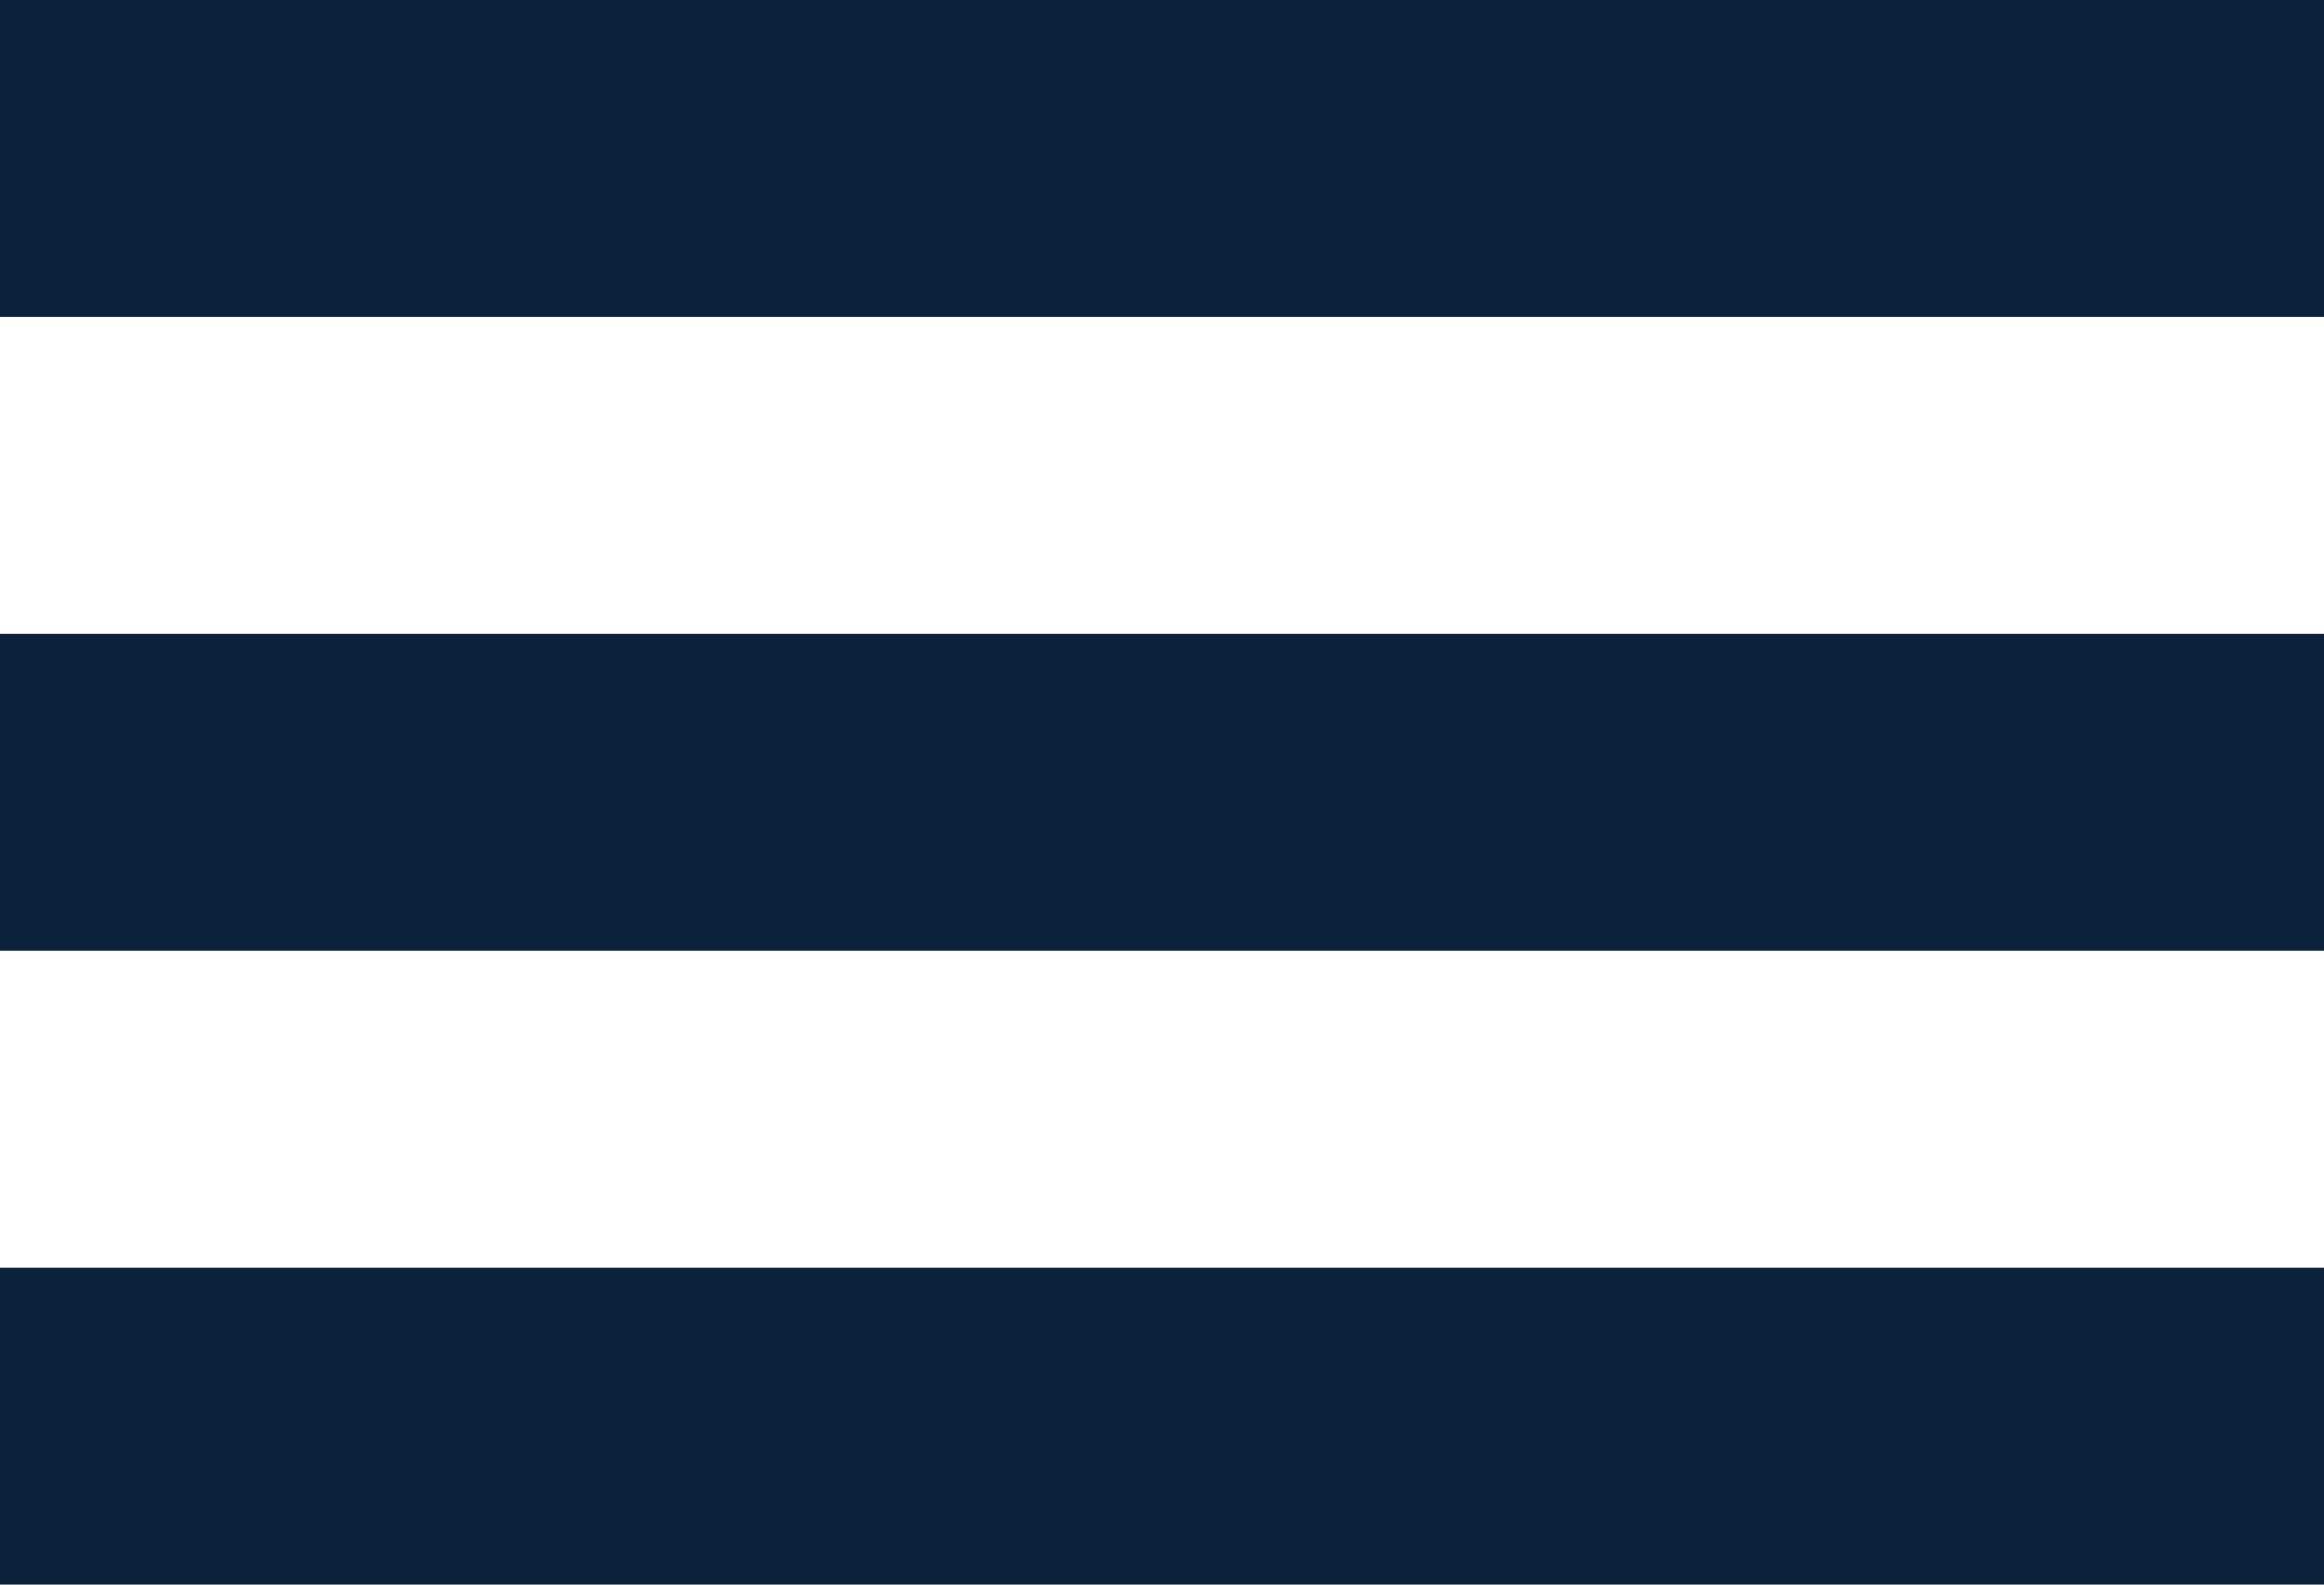 <svg width="22" height="15" viewBox="0 0 22 15" fill="none" xmlns="http://www.w3.org/2000/svg">
<line y1="1.5" x2="22" y2="1.5" stroke="#0B223A" stroke-width="3"/>
<line y1="7.5" x2="22" y2="7.5" stroke="#0B223A" stroke-width="3"/>
<line y1="13.5" x2="22" y2="13.5" stroke="#0B223A" stroke-width="3"/>
</svg>
